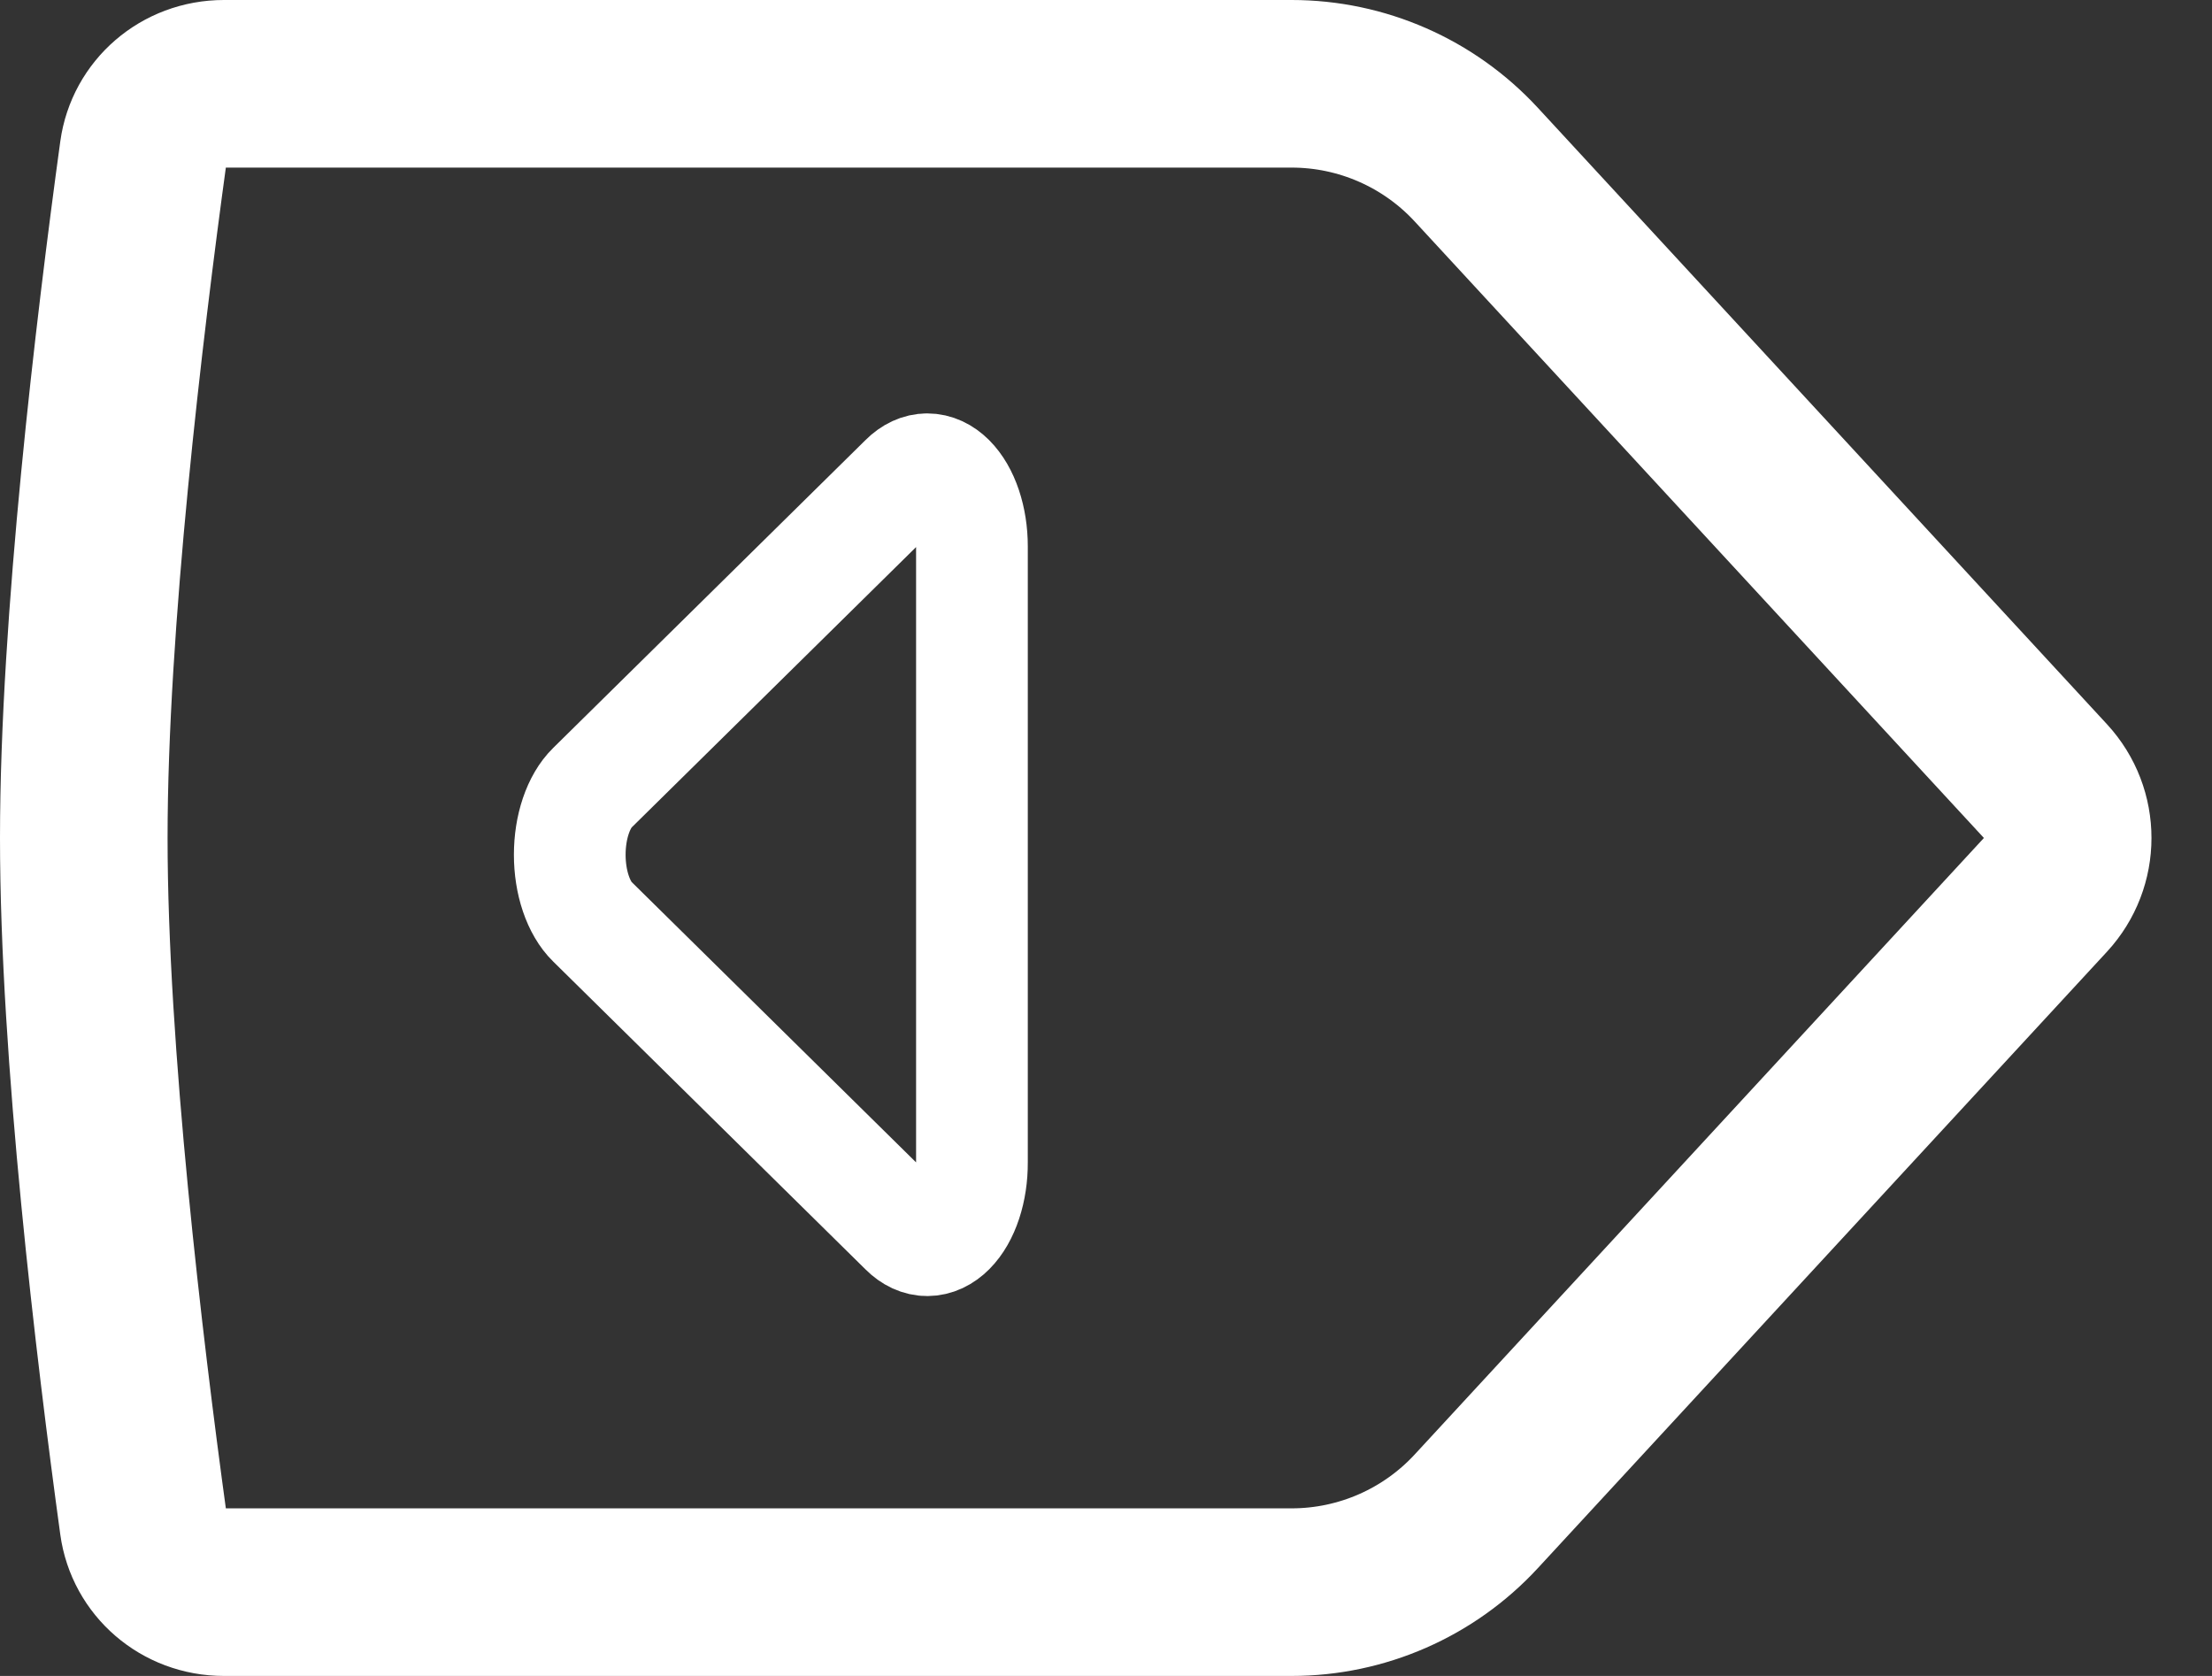<svg width="66" height="50" viewBox="0 0 66 50" fill="none" xmlns="http://www.w3.org/2000/svg">
<rect x="0" y="0" width="66" height="50" fill="#333333" stroke="none"/>
<path d="M38.538 47.5L6.682 47.5C5.443 47.5 4.437 46.612 4.276 45.444C3.561 40.233 2.5 31.4 2.5 25C2.5 18.6 3.561 9.768 4.276 4.556C4.437 3.388 5.443 2.5 6.682 2.5L38.538 2.5C40.63 2.5 42.628 3.374 44.048 4.912L61.031 23.304C61.915 24.262 61.915 25.738 61.031 26.696L44.048 45.088C42.628 46.626 40.63 47.5 38.538 47.5Z" stroke="white" stroke-width="5"/>
<path d="M27.002 14.308L17.675 23.501C17.47 23.701 17.3 23.992 17.181 24.343C17.062 24.694 17 25.093 17 25.5C17 25.907 17.062 26.306 17.181 26.657C17.3 27.008 17.47 27.299 17.675 27.499L27.002 36.692C27.205 36.895 27.436 37.001 27.671 37C27.905 36.999 28.136 36.891 28.339 36.687C28.542 36.483 28.71 36.19 28.826 35.837C28.942 35.485 29.002 35.086 29 34.681L29 16.296C29 15.893 28.938 15.497 28.821 15.148C28.704 14.799 28.536 14.509 28.333 14.307C28.131 14.106 27.901 14 27.667 14C27.434 14 27.204 14.106 27.002 14.308Z" stroke="white" stroke-width="3.333" stroke-linecap="round" stroke-linejoin="round"/>
</svg>
